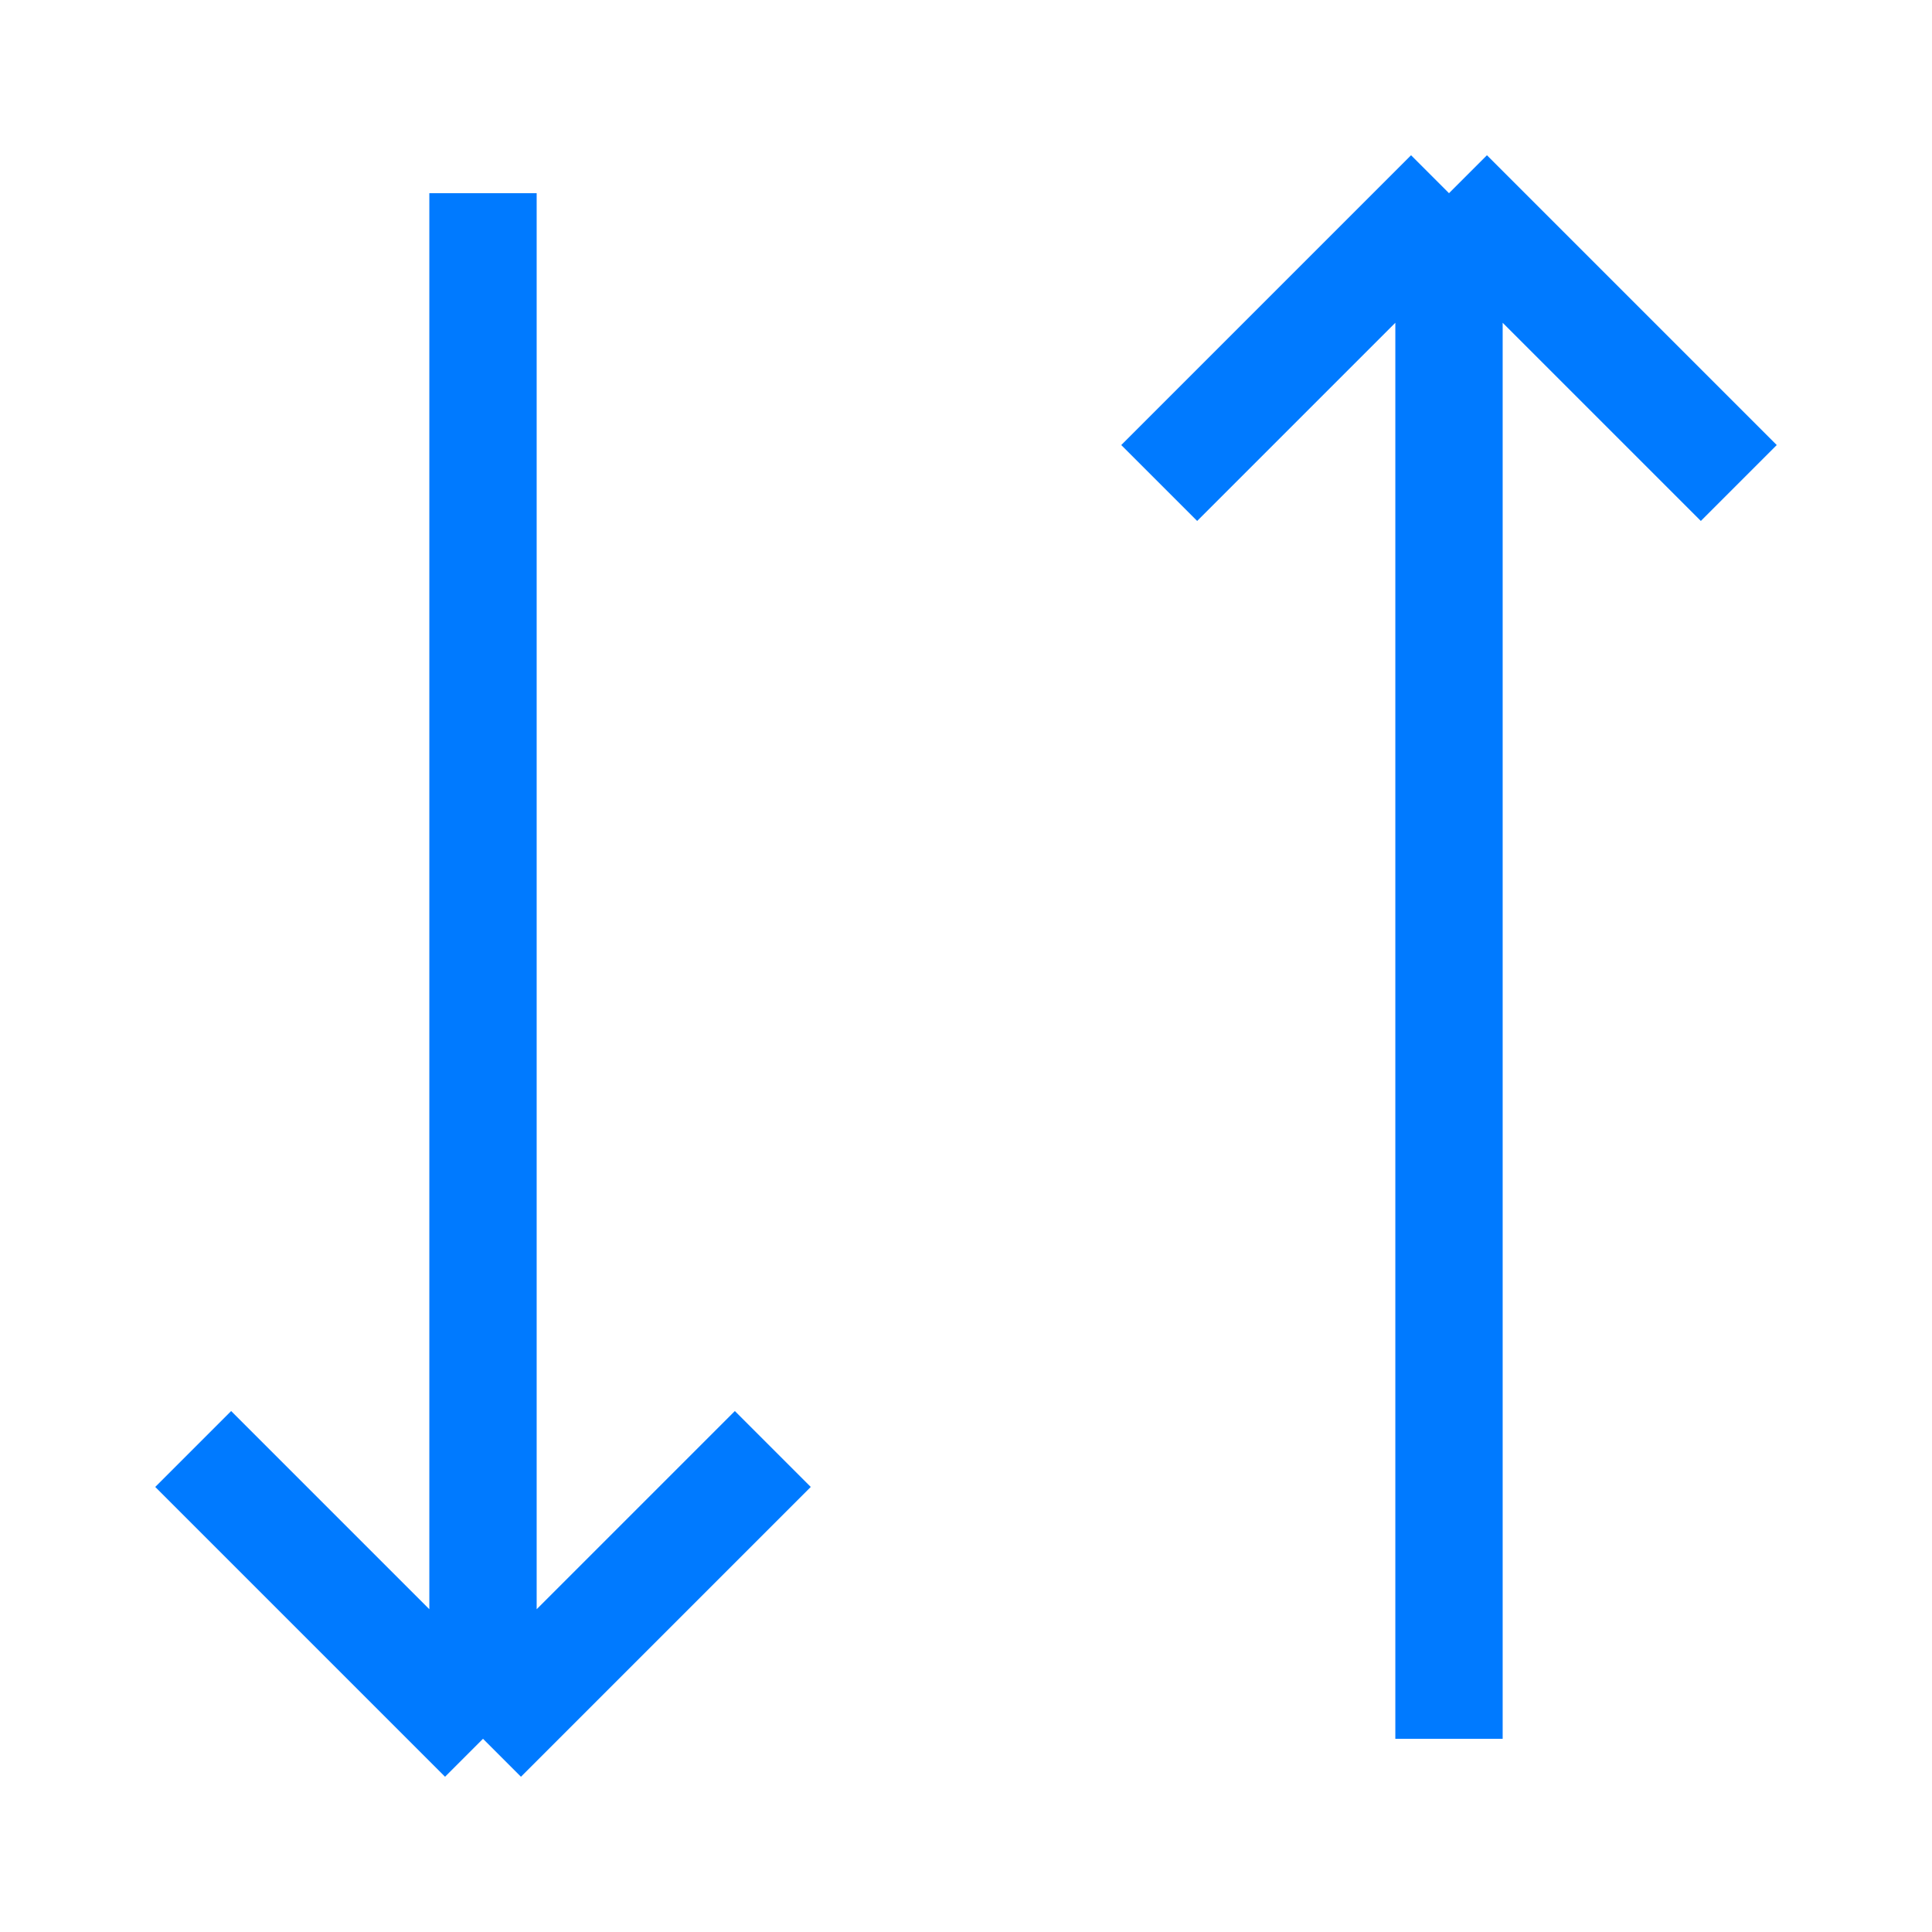 <svg width="18" height="18" viewBox="0 0 18 18" fill="none" xmlns="http://www.w3.org/2000/svg">
<path d="M10.8 4.5L13.5 1.8M13.5 1.8L16.2 4.5M13.5 1.8L13.5 16.2M7.2 13.5L4.5 16.2M4.5 16.2L1.8 13.5M4.5 16.2L4.5 1.8" stroke="#007AFF" strokeWidth="2" strokeLinecap="round" strokeLinejoin="round"/>
</svg>
